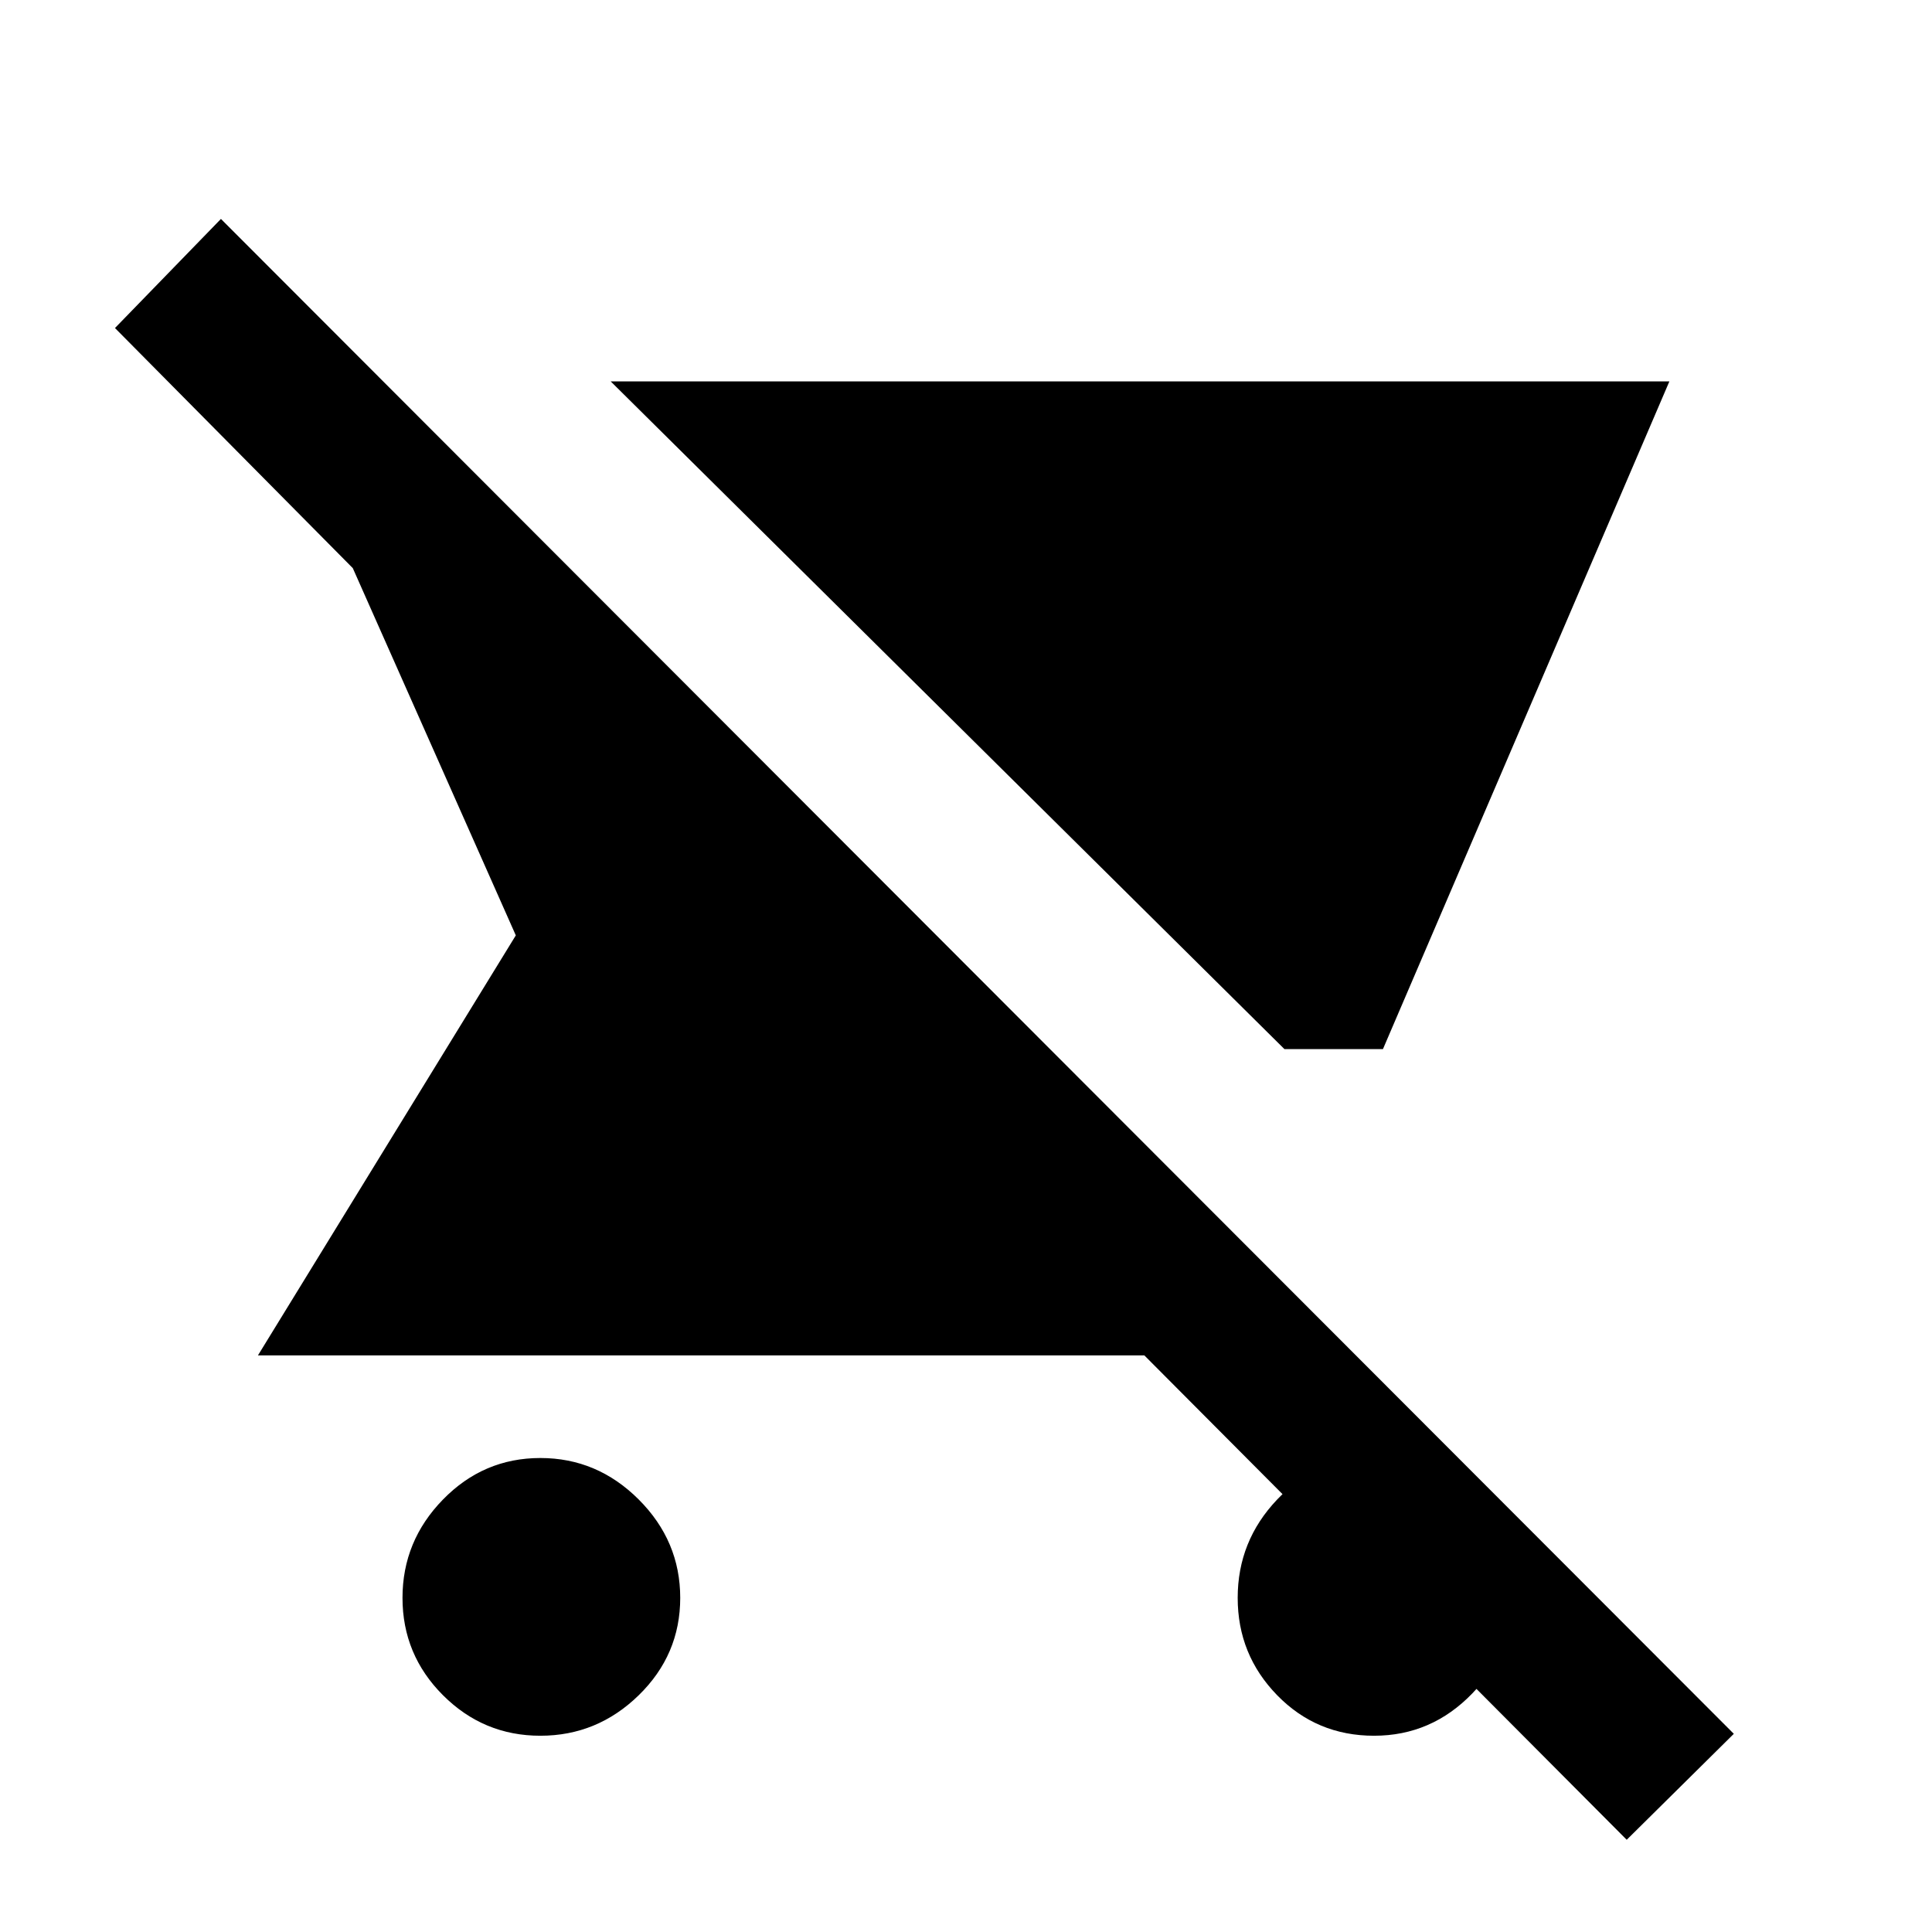<svg xmlns="http://www.w3.org/2000/svg" height="20" viewBox="0 -960 960 960" width="20"><path d="M638.24-438.696 303.457-770.479h526.044L687.174-438.696H638.24ZM268.504-97.521q-28.258 0-48.381-20.123Q200-137.768 200-166.026t20.123-48.877q20.123-20.618 48.381-20.618 28.259 0 48.877 20.618Q338-194.284 338-166.026q0 28.258-20.619 48.382-20.618 20.123-48.877 20.123Zm539.801 51.696L568.609-286.52H128.172l128.132-208.697-81-182.478L57.13-797l52.652-54.218 751.741 752.74-53.218 52.653ZM682.788-97.52q-28.551 0-48.169-20.123Q615-137.768 615-166.026t19.619-48.877q19.618-20.618 47.881-20.618t48.881 18.618Q752-198.284 752-170.521q0 30.762-20.331 51.881t-48.881 21.119Z"/></svg>